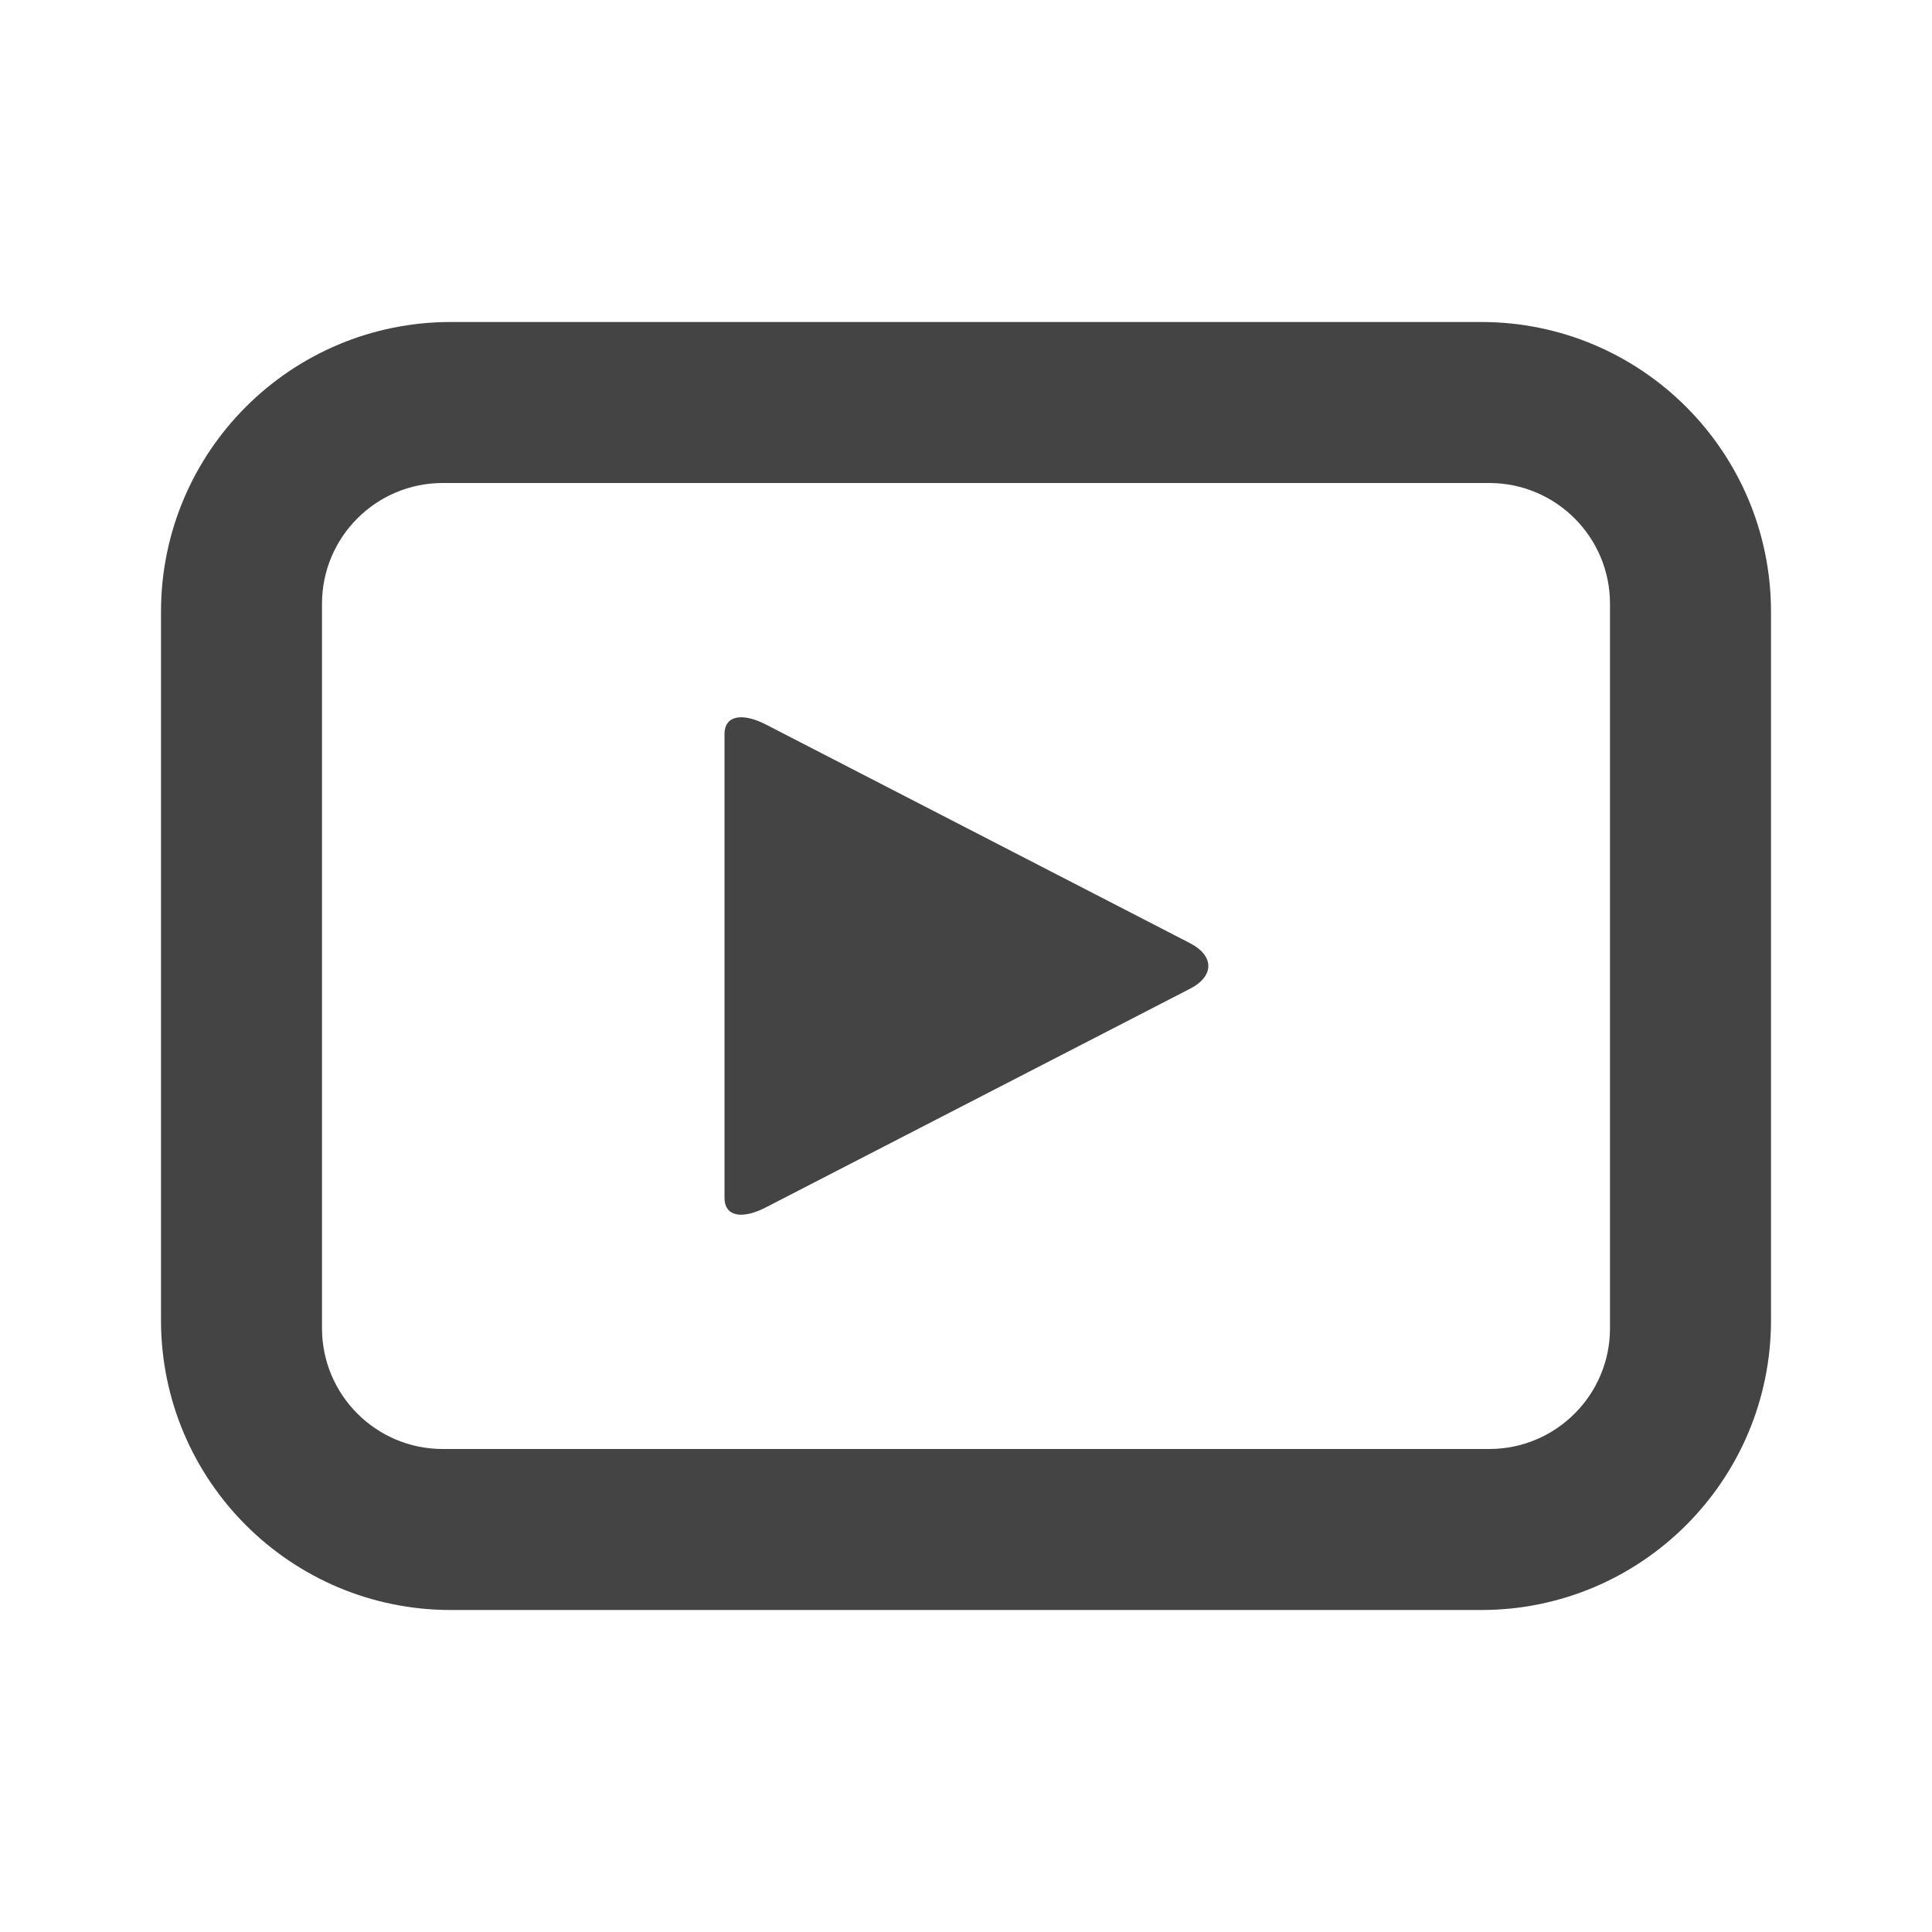 <?xml version="1.0" encoding="utf-8"?>
<!-- Generated by IcoMoon.io -->
<!DOCTYPE svg PUBLIC "-//W3C//DTD SVG 1.1//EN" "http://www.w3.org/Graphics/SVG/1.1/DTD/svg11.dtd">
<svg version="1.1" xmlns="http://www.w3.org/2000/svg" xmlns:xlink="http://www.w3.org/1999/xlink" width="24" height="24" viewBox="0 0 24 24">
<path fill="#444" d="M14.78 11.715c0.307 0.157 0.307 0.413 0 0.569l-5.267 2.715c-0.306 0.157-0.513 0.105-0.513-0.117v-5.764c0-0.222 0.207-0.274 0.514-0.118l5.266 2.715z"></path>
<path fill="#444" d="M18.4 4h-12.8c-1.989 0-3.6 1.611-3.6 3.6v8.8c0 1.989 1.611 3.6 3.6 3.6h12.8c1.988 0 3.6-1.611 3.6-3.6v-8.8c0-1.989-1.611-3.6-3.6-3.6zM20 16.5c0 0.828-0.672 1.5-1.5 1.5h-13c-0.828 0-1.5-0.672-1.5-1.5v-9c0-0.828 0.672-1.5 1.5-1.5h13c0.828 0 1.5 0.672 1.5 1.5v9z"></path>
</svg>
